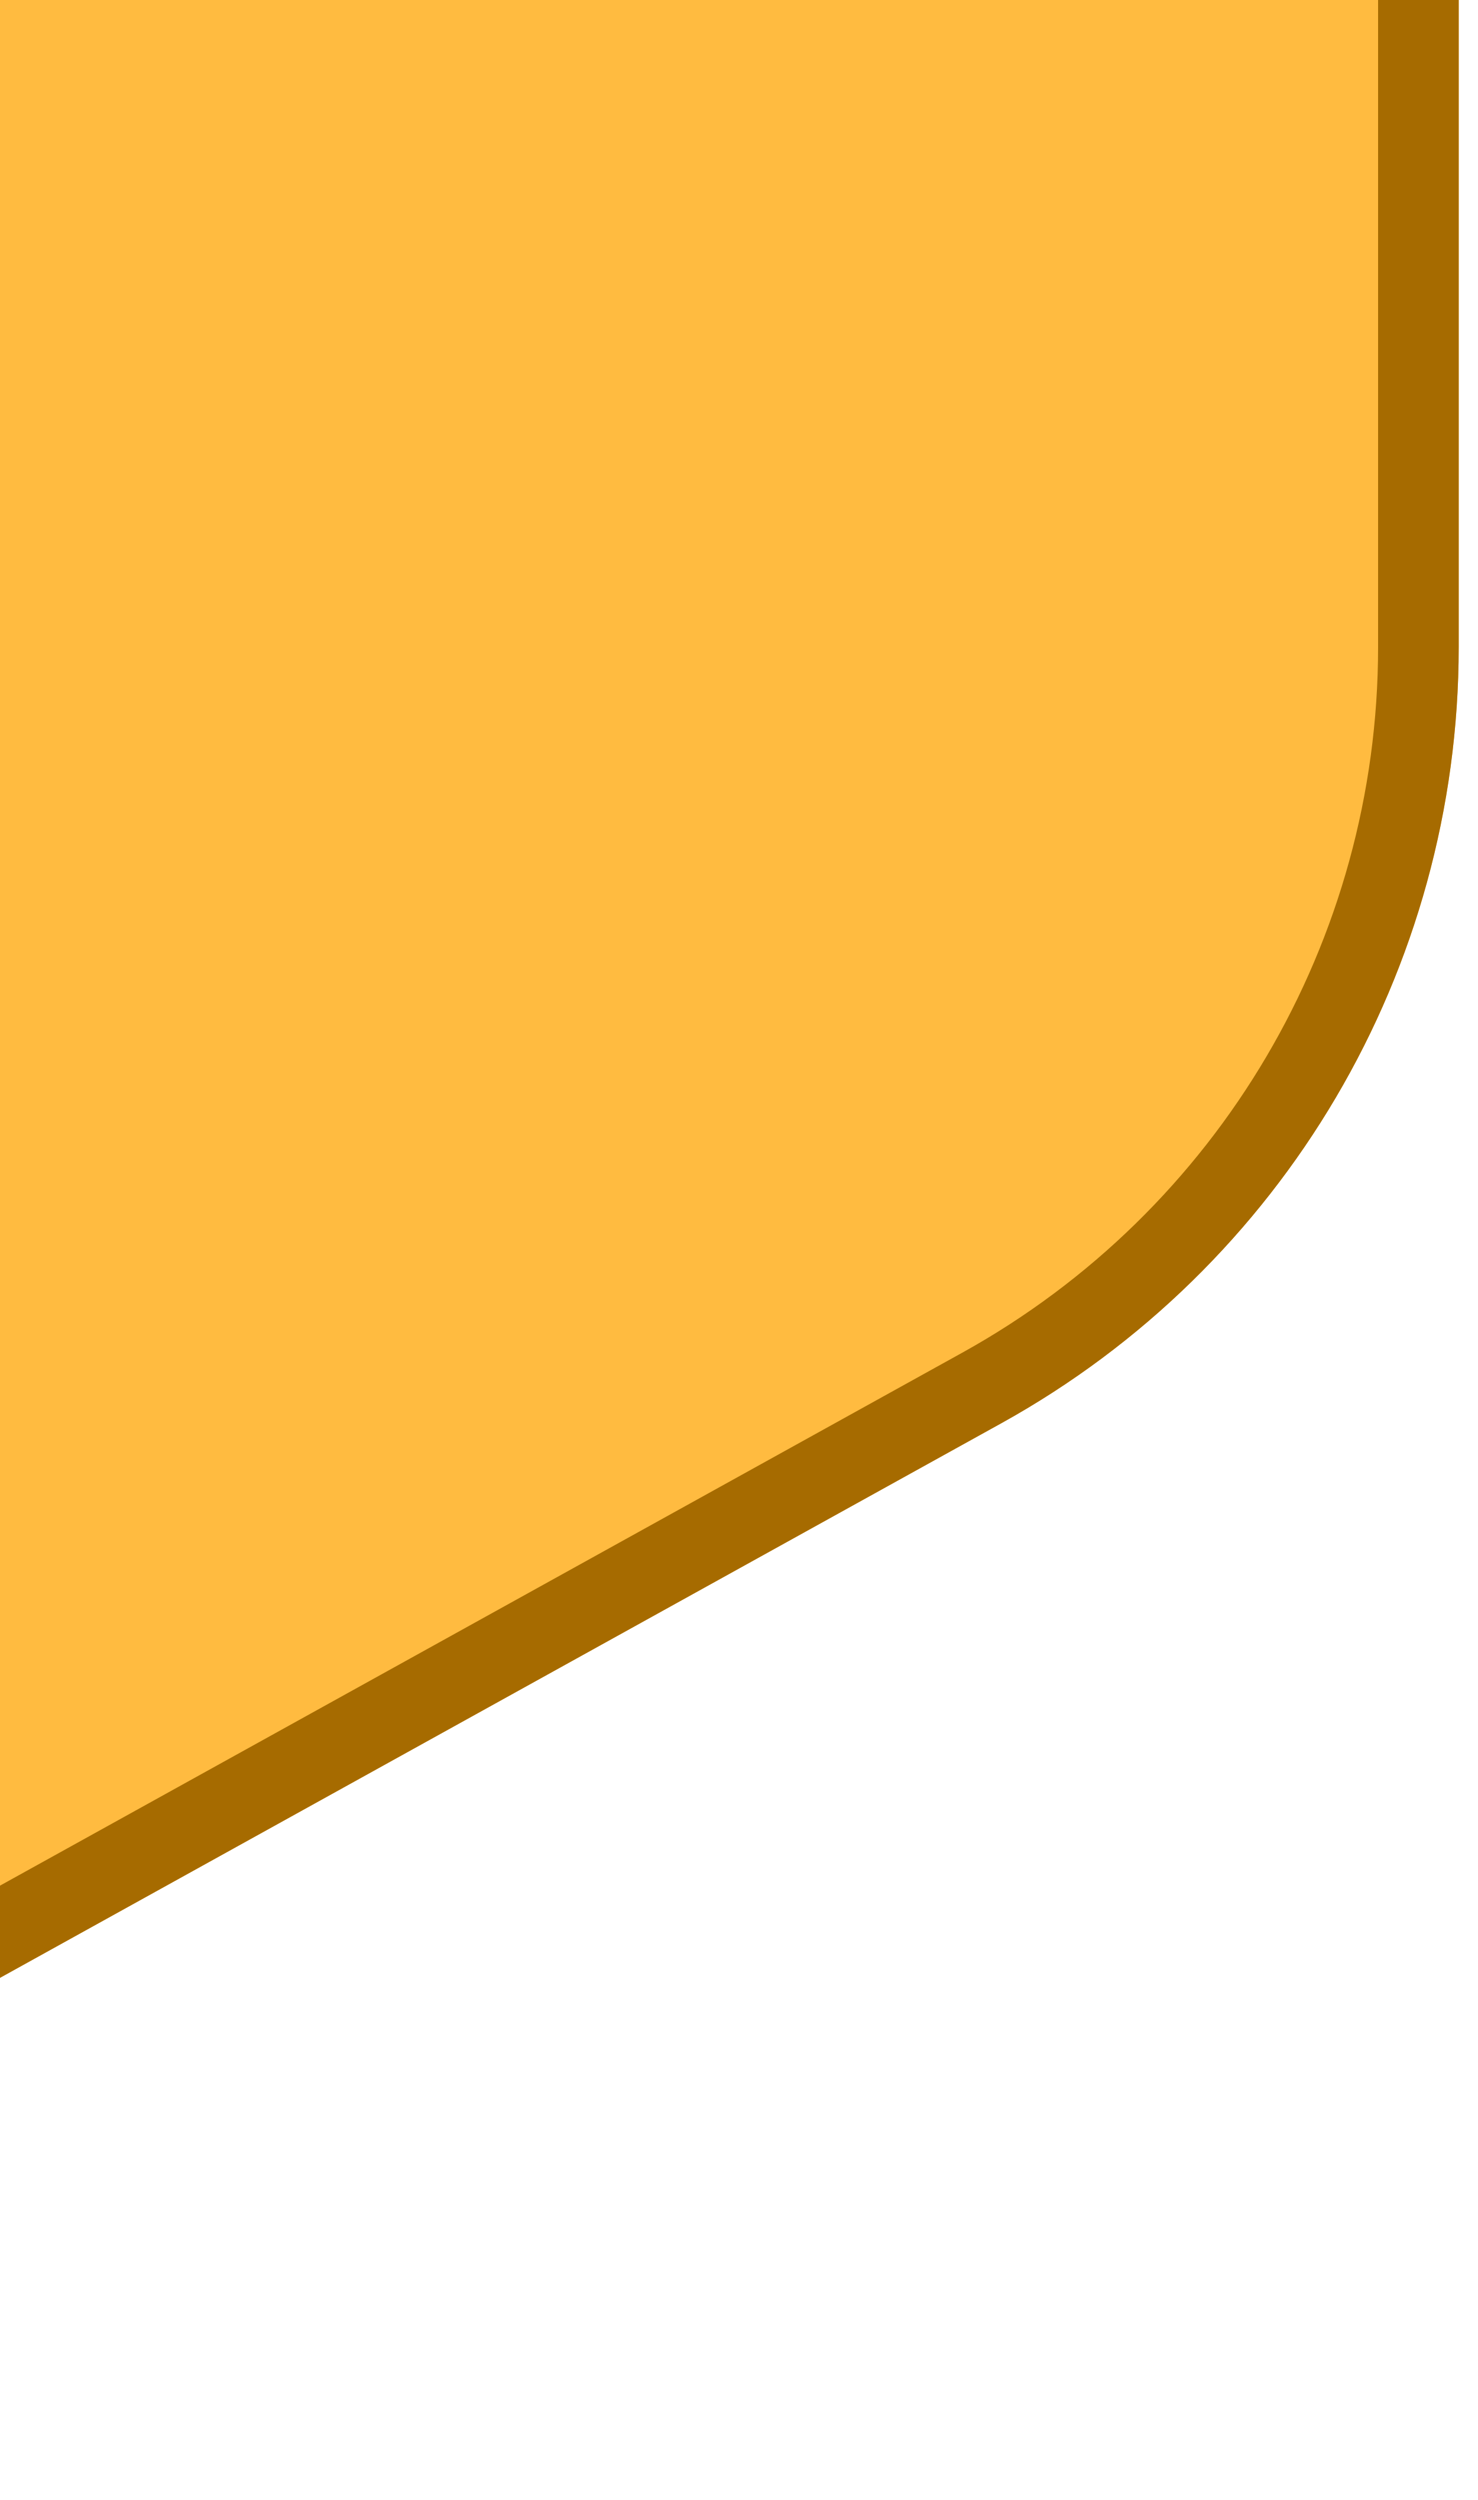 <?xml version="1.0" encoding="UTF-8" standalone="no"?><svg width='55' height='93' viewBox='0 0 55 93' fill='none' xmlns='http://www.w3.org/2000/svg'>
<g filter='url(#filter0_b_151_41)'>
<path d='M-58.366 -108.181C-48.421 -113.687 -36.343 -113.687 -26.398 -108.181L37.265 -72.935C47.766 -67.121 54.282 -56.066 54.282 -44.064V24.069C54.282 36.07 47.766 47.126 37.265 52.939L-26.398 88.186C-36.343 93.691 -48.421 93.691 -58.366 88.186L-122.03 52.939C-132.53 47.126 -139.046 36.071 -139.046 24.069V-44.064C-139.046 -56.066 -132.53 -67.121 -122.03 -72.935L-58.366 -108.181Z' fill='#FFBB40'/>
<path d='M-57.639 -106.869C-48.147 -112.124 -36.618 -112.124 -27.125 -106.869L36.539 -71.622C46.562 -66.073 52.782 -55.52 52.782 -44.064V24.069C52.782 35.525 46.562 46.078 36.539 51.627L-27.125 86.873C-36.618 92.129 -48.147 92.129 -57.639 86.873L-121.303 51.627C-131.326 46.078 -137.546 35.525 -137.546 24.069V-44.064C-137.546 -55.52 -131.326 -66.073 -121.303 -71.622L-57.639 -106.869Z' stroke='#A66B00' stroke-width='3'/>
</g>
<defs>
<filter id='filter0_b_151_41' x='-339.046' y='-312.311' width='593.327' height='604.626' filterUnits='userSpaceOnUse' color-interpolation-filters='sRGB'>
<feFlood flood-opacity='0' result='BackgroundImageFix'/>
<feGaussianBlur in='BackgroundImageFix' stdDeviation='100'/>
<feComposite in2='SourceAlpha' operator='in' result='effect1_backgroundBlur_151_41'/>
<feBlend mode='normal' in='SourceGraphic' in2='effect1_backgroundBlur_151_41' result='shape'/>
</filter>
</defs>
</svg>
